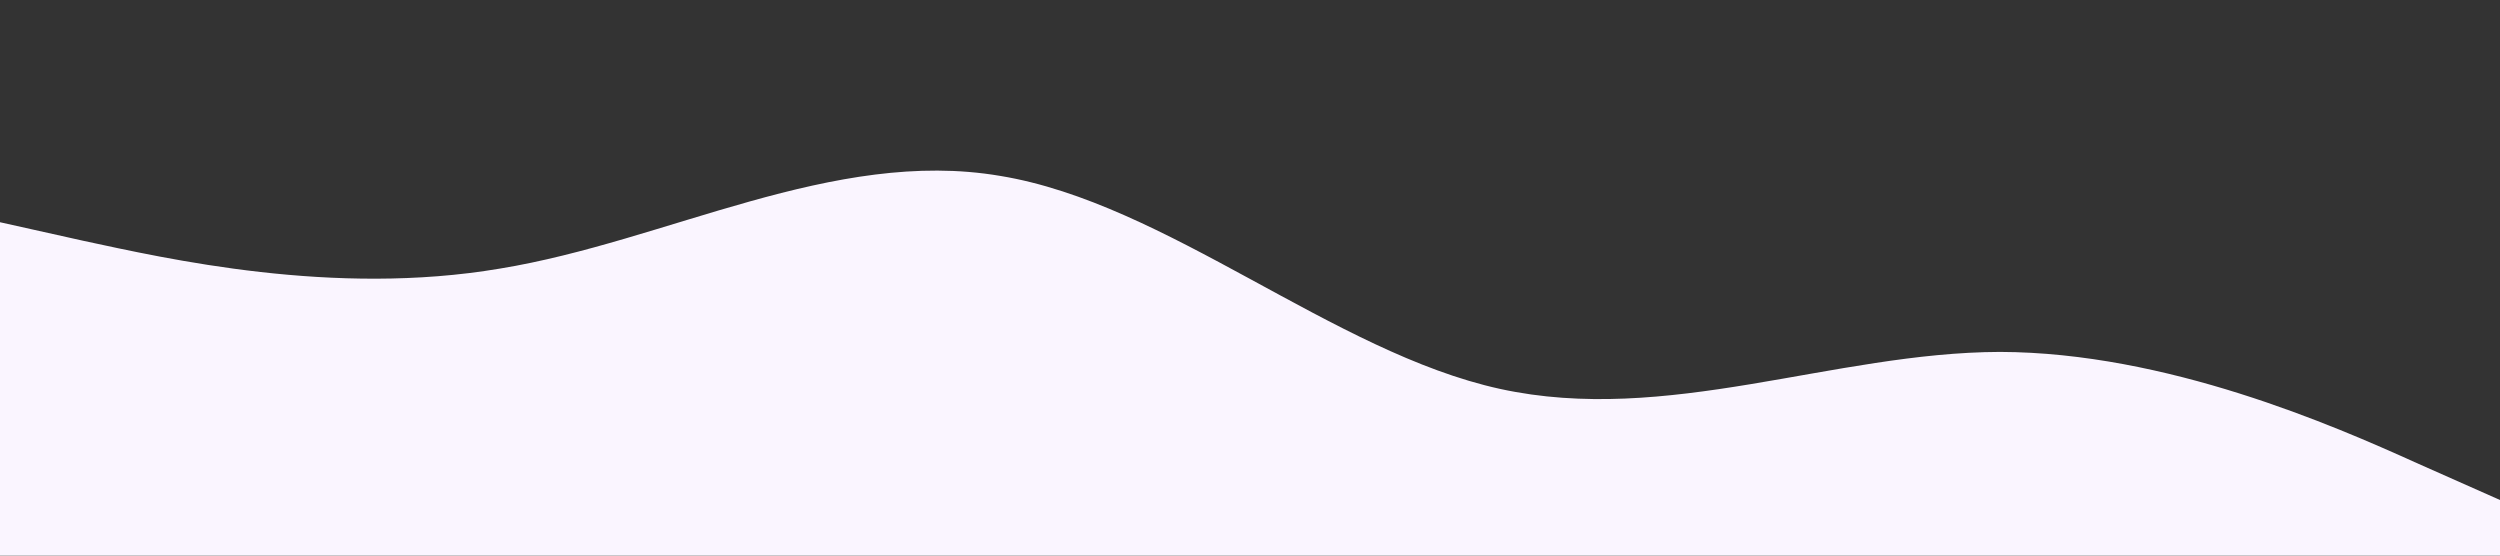 <svg xmlns="http://www.w3.org/2000/svg" viewBox="0 0 1440 320"><rect x="0" y="0" width="1440" height="320" fill="#333333" stroke="none"/><path fill="#faf5ff	" fill-opacity="1" d="M0,128L48,138.7C96,149,192,171,288,154.7C384,139,480,85,576,101.3C672,117,768,203,864,224C960,245,1056,203,1152,202.7C1248,203,1344,245,1392,266.7L1440,288L1440,320L1392,320C1344,320,1248,320,1152,320C1056,320,960,320,864,320C768,320,672,320,576,320C480,320,384,320,288,320C192,320,96,320,48,320L0,320Z"></path></svg>
